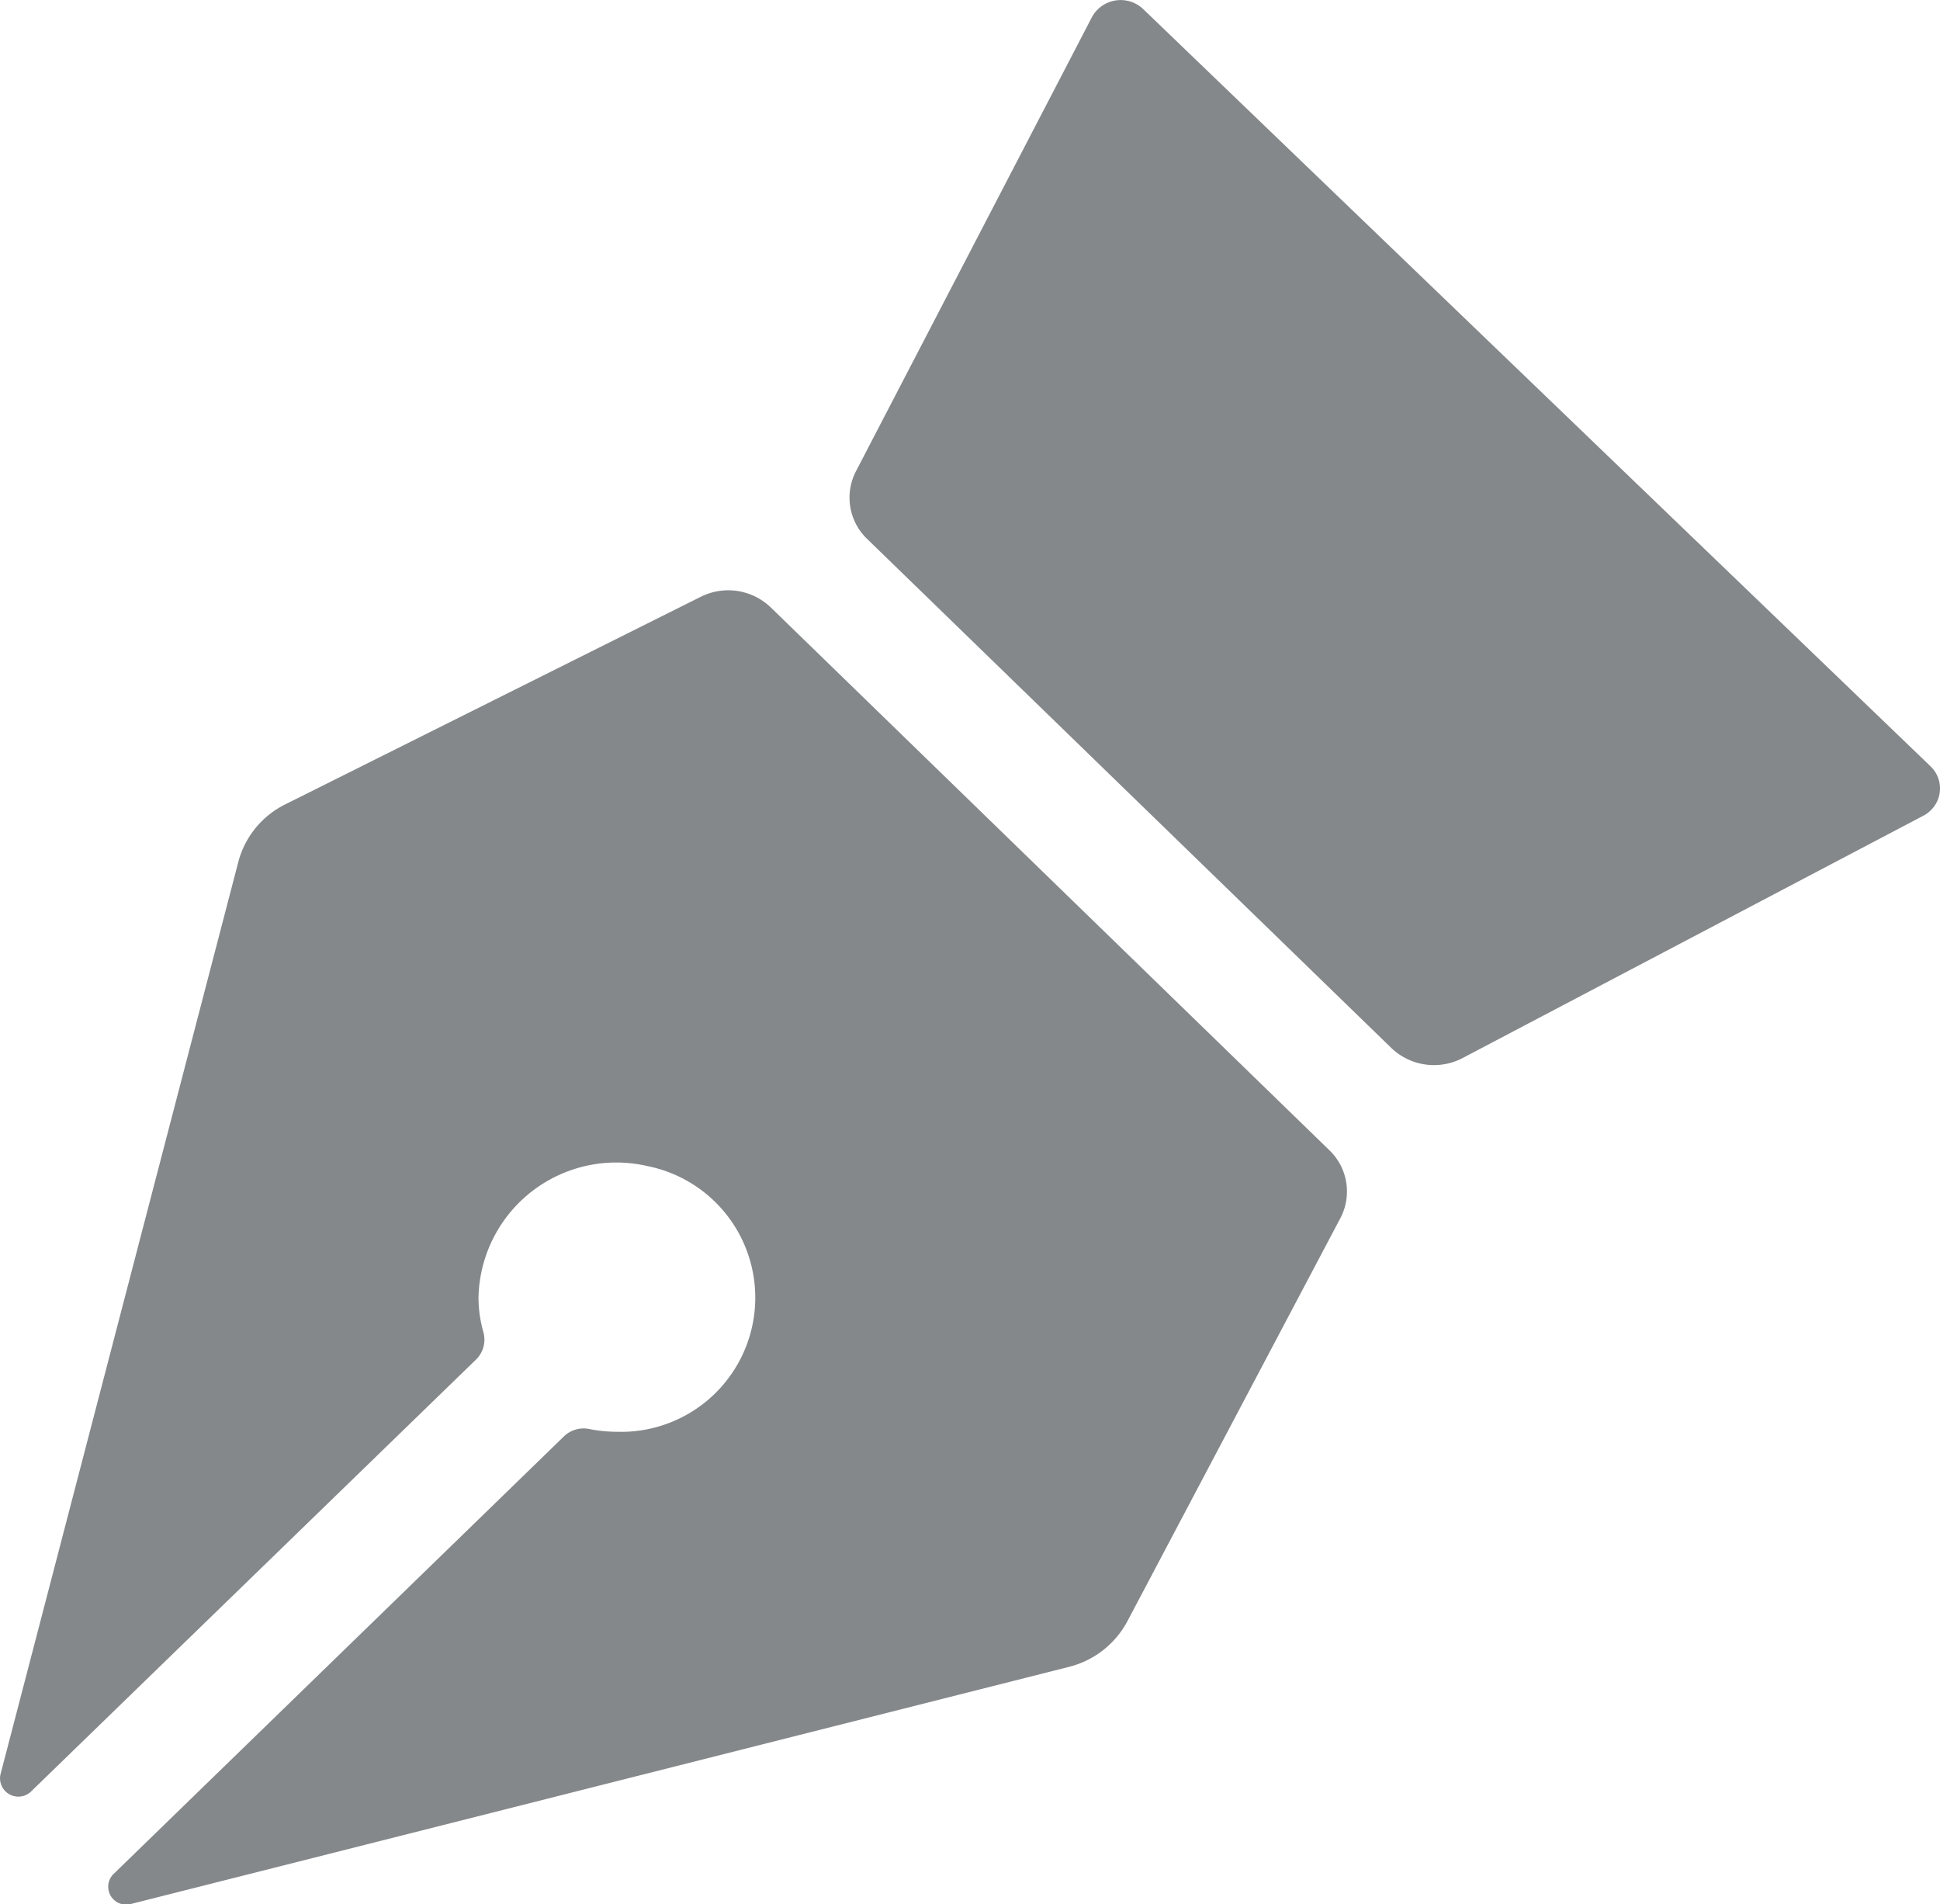 <svg id="Layer_1" data-name="Layer 1" xmlns="http://www.w3.org/2000/svg" viewBox="0 0 474.76 465.92"><defs><style>.cls-1{fill:#84888a;}</style></defs><title>pen</title><g id="Group_5" data-name="Group 5"><path id="Path_12" data-name="Path 12" class="cls-1" d="M335.93,312l-52.11,98.6a22.36,22.36,0,0,1-14.37,11.22l-229.51,58a4.38,4.38,0,0,1-4.3-7.29L145.8,365.52a6.92,6.92,0,0,1,6.13-1.94,35,35,0,0,0,6.93.71,32.83,32.83,0,0,0,7.51-65A33.73,33.73,0,0,0,125,331.37a31,31,0,0,0,1.14,8.34,6.84,6.84,0,0,1-1.66,6.83l-109,105.78A4.48,4.48,0,0,1,8,448.18L66.23,224.83a21.94,21.94,0,0,1,11.53-14.07L179.4,160a15,15,0,0,1,17.13,2.61L333.14,295.32A14,14,0,0,1,335.93,312Z" transform="translate(-7.9 -13.99)"/><path id="Path_13" data-name="Path 13" class="cls-1" d="M478.55,213.58,365.82,272.86a15.09,15.09,0,0,1-17.41-2.45L220.1,145.84a14,14,0,0,1-2.73-16.55L275.12,18.18a8,8,0,0,1,12.51-2l192.7,185.28a7.48,7.48,0,0,1,.28,10.57A7.41,7.41,0,0,1,478.55,213.58Z" transform="translate(-7.9 -13.99)"/></g></svg>